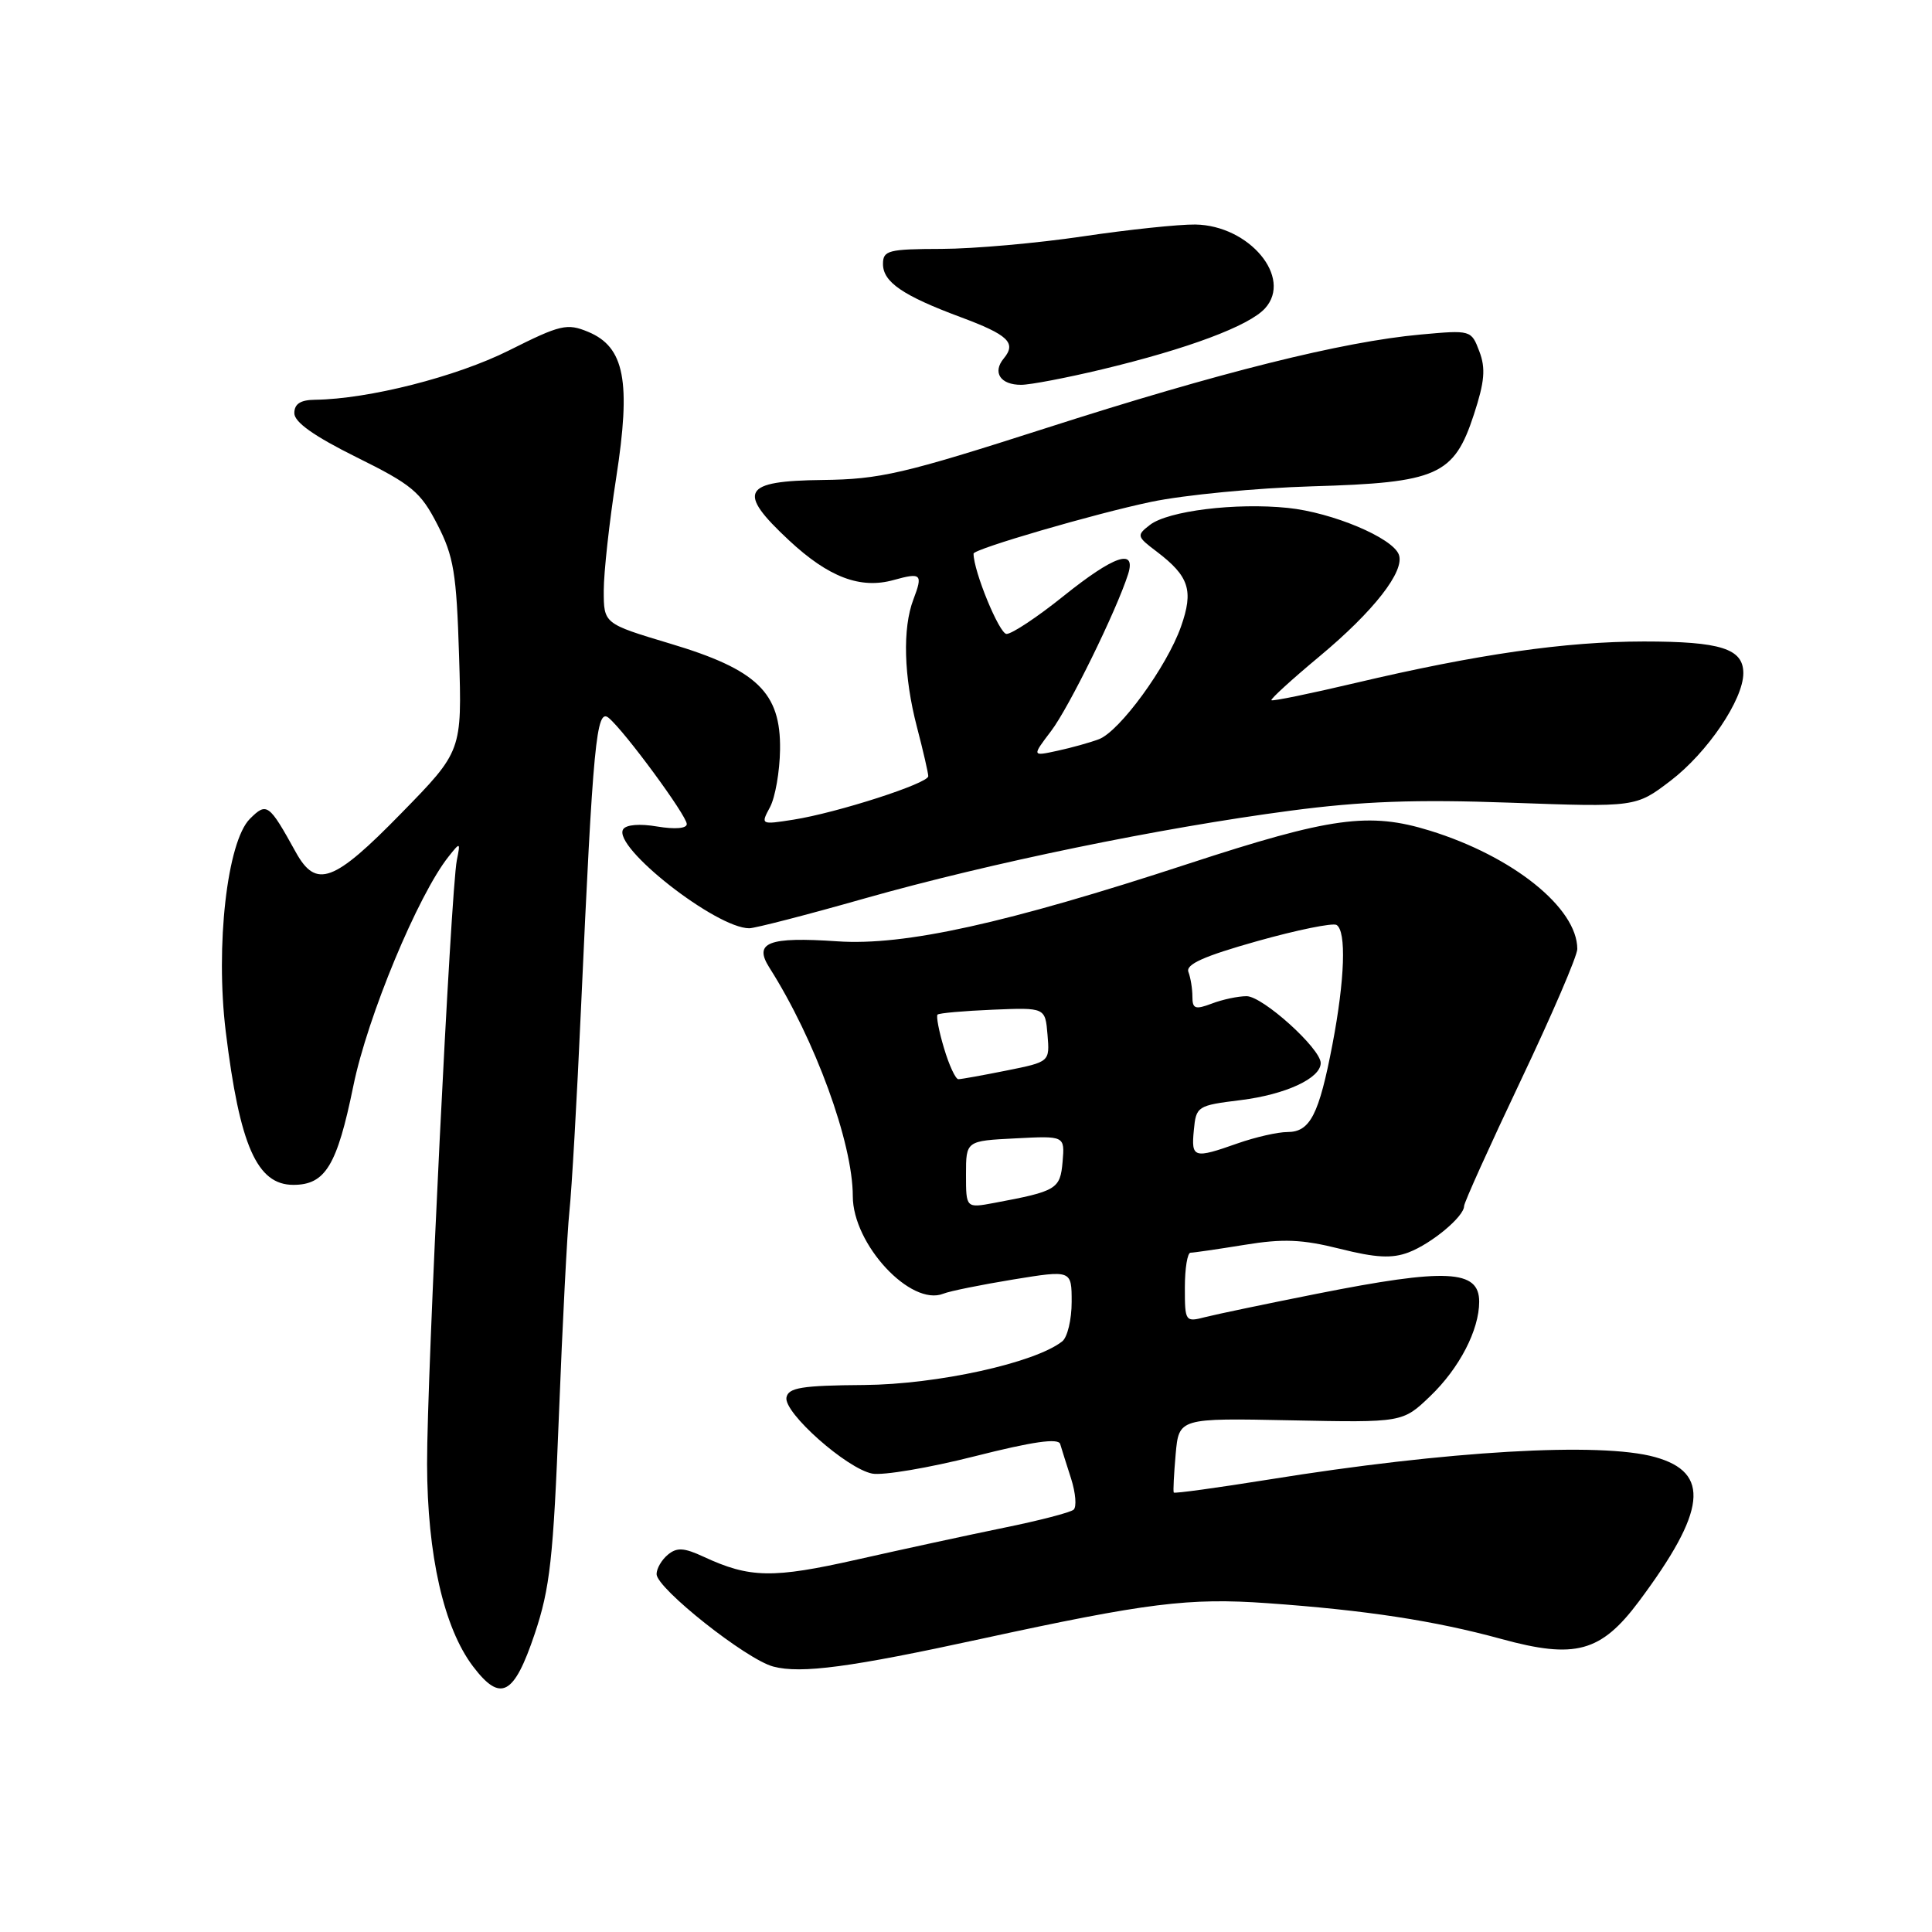 <?xml version="1.0" encoding="UTF-8" standalone="no"?>
<!DOCTYPE svg PUBLIC "-//W3C//DTD SVG 1.1//EN" "http://www.w3.org/Graphics/SVG/1.1/DTD/svg11.dtd" >
<svg xmlns="http://www.w3.org/2000/svg" xmlns:xlink="http://www.w3.org/1999/xlink" version="1.1" viewBox="0 0 256 256">
 <g >
 <path fill="currentColor"
d=" M 70.85 216.50 C 72.88 210.45 73.32 206.51 74.06 187.50 C 74.53 175.40 75.16 163.25 75.45 160.50 C 75.75 157.75 76.45 145.60 76.99 133.50 C 78.58 98.39 79.02 93.77 80.65 95.12 C 82.77 96.88 91.00 108.07 91.00 109.19 C 91.00 109.78 89.45 109.91 87.10 109.52 C 84.77 109.12 82.95 109.27 82.57 109.89 C 81.13 112.21 94.89 123.00 99.28 123.00 C 100.03 123.00 106.94 121.22 114.63 119.03 C 131.25 114.33 153.71 109.70 171.00 107.42 C 180.45 106.17 187.56 105.91 200.13 106.36 C 216.76 106.96 216.76 106.96 221.35 103.46 C 226.25 99.72 231.00 92.70 231.00 89.20 C 231.00 85.95 228.00 85.00 217.82 85.00 C 207.40 85.01 195.74 86.69 179.59 90.50 C 173.62 91.91 168.61 92.94 168.47 92.78 C 168.32 92.63 171.18 90.02 174.82 86.99 C 182.04 80.98 186.19 75.66 185.35 73.48 C 184.50 71.25 176.55 67.91 170.65 67.30 C 163.73 66.59 154.77 67.69 152.36 69.56 C 150.58 70.94 150.62 71.09 153.27 73.09 C 157.57 76.36 158.18 78.23 156.49 83.02 C 154.62 88.34 148.36 96.91 145.61 97.95 C 144.45 98.39 141.98 99.08 140.12 99.48 C 136.73 100.22 136.73 100.22 139.28 96.86 C 141.64 93.76 147.94 80.91 149.48 76.08 C 150.58 72.59 147.63 73.60 140.90 79.00 C 137.48 81.75 134.09 84.00 133.37 84.00 C 132.42 84.00 129.00 75.69 129.00 73.36 C 129.00 72.75 145.07 68.06 152.53 66.50 C 156.91 65.58 166.51 64.66 173.86 64.44 C 190.49 63.96 192.66 63.00 195.30 54.92 C 196.72 50.58 196.88 48.81 196.02 46.56 C 194.95 43.73 194.91 43.72 188.22 44.33 C 177.89 45.27 161.61 49.33 138.53 56.75 C 119.71 62.79 116.61 63.51 109.00 63.60 C 98.36 63.72 97.58 65.11 104.56 71.61 C 109.81 76.50 114.01 78.09 118.43 76.85 C 122.08 75.84 122.31 76.06 121.03 79.43 C 119.57 83.25 119.75 89.63 121.50 96.34 C 122.33 99.51 123.00 102.44 123.00 102.85 C 123.00 103.81 110.91 107.70 105.14 108.61 C 100.80 109.29 100.78 109.28 102.03 106.95 C 102.72 105.66 103.32 102.23 103.36 99.33 C 103.47 91.76 100.32 88.72 88.76 85.27 C 80.00 82.64 80.00 82.64 80.00 78.26 C 80.00 75.85 80.74 69.14 81.64 63.36 C 83.64 50.52 82.77 45.98 77.93 43.97 C 75.13 42.81 74.27 43.01 67.43 46.44 C 60.48 49.92 48.85 52.88 41.75 52.97 C 39.81 52.99 39.00 53.52 39.00 54.75 C 39.00 55.94 41.61 57.79 47.23 60.58 C 54.57 64.21 55.73 65.17 57.95 69.49 C 60.12 73.71 60.49 75.92 60.83 86.93 C 61.22 99.53 61.22 99.53 53.17 107.76 C 44.21 116.94 41.90 117.79 39.20 112.93 C 35.63 106.47 35.35 106.27 33.11 108.50 C 30.10 111.52 28.53 125.32 29.91 136.67 C 31.76 151.81 34.05 157.00 38.87 157.00 C 43.11 157.00 44.66 154.45 46.82 143.89 C 48.69 134.71 55.39 118.59 59.44 113.50 C 60.99 111.55 61.02 111.56 60.53 114.00 C 59.74 117.99 56.56 182.45 56.59 194.00 C 56.62 206.07 58.81 215.71 62.68 220.81 C 66.33 225.62 68.10 224.68 70.85 216.50 Z  M 130.00 217.16 C 152.02 212.38 157.52 211.69 167.94 212.43 C 180.95 213.35 190.10 214.75 198.93 217.17 C 208.73 219.86 212.13 218.93 217.16 212.20 C 226.11 200.21 226.68 195.12 219.30 193.07 C 212.06 191.05 191.78 192.23 168.10 196.05 C 161.29 197.14 155.63 197.92 155.53 197.77 C 155.43 197.62 155.55 195.34 155.78 192.70 C 156.21 187.90 156.21 187.90 171.04 188.20 C 185.86 188.50 185.86 188.50 189.51 185.00 C 193.38 181.29 196.00 176.23 196.00 172.48 C 196.00 168.23 191.67 168.02 174.50 171.43 C 167.90 172.74 161.26 174.13 159.75 174.51 C 157.05 175.21 157.00 175.14 157.00 170.61 C 157.00 168.07 157.34 166.00 157.75 165.99 C 158.16 165.99 161.38 165.52 164.90 164.95 C 170.03 164.11 172.54 164.22 177.54 165.47 C 182.31 166.67 184.45 166.78 186.64 165.95 C 189.69 164.79 194.00 161.20 194.00 159.81 C 194.00 159.35 197.38 151.87 201.50 143.19 C 205.62 134.52 209.00 126.67 209.00 125.75 C 209.00 120.31 200.47 113.46 189.45 110.06 C 181.43 107.58 176.32 108.28 157.50 114.44 C 133.31 122.37 119.84 125.34 110.96 124.73 C 101.80 124.11 99.82 124.87 101.95 128.22 C 108.00 137.74 113.00 151.44 113.00 158.50 C 113.00 164.88 120.68 173.15 125.00 171.42 C 125.83 171.08 129.99 170.24 134.25 169.54 C 142.00 168.28 142.00 168.28 142.00 172.52 C 142.00 174.85 141.44 177.20 140.75 177.74 C 137.12 180.60 124.19 183.44 114.50 183.52 C 106.25 183.58 104.46 183.87 104.21 185.17 C 103.82 187.18 112.20 194.61 115.58 195.26 C 116.99 195.53 123.09 194.50 129.13 192.97 C 136.86 191.01 140.24 190.53 140.48 191.34 C 140.67 191.98 141.32 194.05 141.93 195.94 C 142.53 197.83 142.68 199.67 142.26 200.04 C 141.84 200.41 137.68 201.49 133.00 202.44 C 128.32 203.40 119.60 205.29 113.61 206.64 C 102.39 209.17 99.36 209.12 93.24 206.28 C 90.63 205.07 89.69 205.01 88.49 206.01 C 87.67 206.69 87.00 207.84 87.00 208.58 C 87.00 210.46 98.91 219.90 102.47 220.83 C 106.15 221.80 112.68 220.93 130.00 217.16 Z  M 146.00 48.95 C 157.40 46.22 165.53 43.18 167.63 40.85 C 171.31 36.79 165.55 29.87 158.39 29.75 C 156.25 29.72 149.55 30.42 143.50 31.32 C 137.45 32.22 129.01 32.97 124.75 32.98 C 117.70 33.00 117.00 33.18 117.00 34.98 C 117.00 37.37 119.63 39.17 127.23 42.00 C 133.61 44.37 134.72 45.43 133.00 47.50 C 131.47 49.35 132.56 51.00 135.31 50.99 C 136.51 50.99 141.32 50.07 146.00 48.95 Z  M 128.00 155.63 C 128.00 151.17 128.00 151.17 134.55 150.84 C 141.09 150.50 141.09 150.50 140.80 153.93 C 140.48 157.57 140.04 157.84 131.75 159.39 C 128.00 160.09 128.00 160.09 128.00 155.63 Z  M 158.19 149.75 C 158.49 146.58 158.65 146.48 164.40 145.77 C 170.35 145.03 175.00 142.88 175.00 140.86 C 175.00 138.94 167.31 132.00 165.18 132.00 C 164.05 132.00 161.98 132.44 160.57 132.98 C 158.37 133.81 158.00 133.68 158.00 132.06 C 158.00 131.02 157.76 129.55 157.47 128.79 C 157.09 127.78 159.51 126.70 166.57 124.71 C 171.87 123.22 176.60 122.26 177.10 122.56 C 178.42 123.38 178.20 129.78 176.56 138.37 C 174.77 147.72 173.60 150.00 170.59 150.00 C 169.30 150.00 166.34 150.68 164.00 151.50 C 158.17 153.56 157.83 153.46 158.19 149.75 Z  M 125.09 138.90 C 124.41 136.65 124.03 134.64 124.23 134.44 C 124.43 134.24 127.72 133.95 131.55 133.79 C 138.50 133.50 138.50 133.50 138.80 137.10 C 139.10 140.70 139.10 140.70 133.38 141.85 C 130.24 142.48 127.36 143.00 126.99 143.00 C 126.62 143.00 125.76 141.16 125.09 138.90 Z "/>
</g>
</svg>